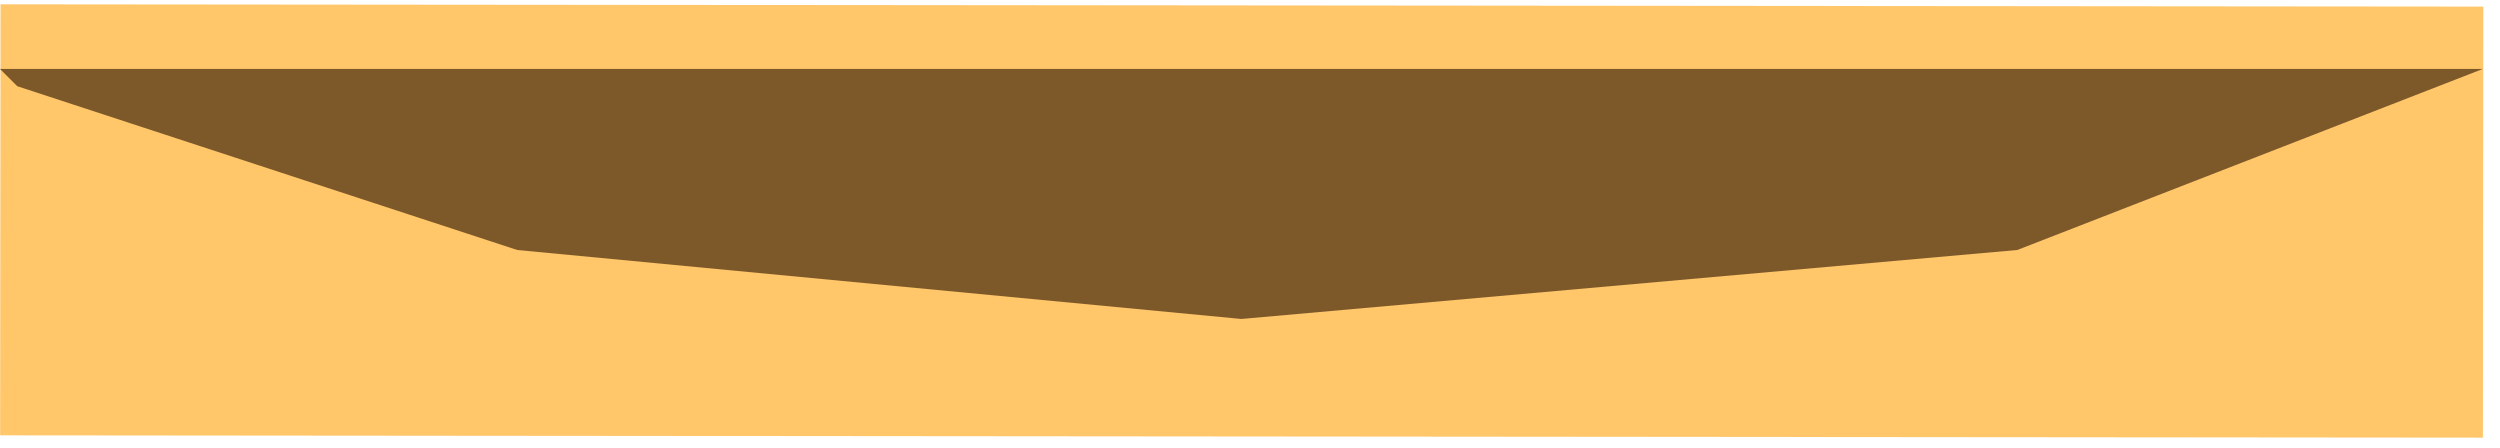 <svg width="145" height="26" viewBox="0 0 145 26" fill="none" xmlns="http://www.w3.org/2000/svg">
<rect x="0.031" y="0.25" width="144" height="25" transform="rotate(0.053 0.031 0.25)" fill="#FFC66A"/>
<g filter="url(#filter0_i_441_695)">
<path d="M0 0H144L117 10.5L72 14.5L30 10.5L1 1L0 0Z" fill="#7D592A"/>
</g>
<defs>
<filter id="filter0_i_441_695" x="0" y="0" width="144" height="18.5" filterUnits="userSpaceOnUse" color-interpolation-filters="sRGB">
<feFlood flood-opacity="0" result="BackgroundImageFix"/>
<feBlend mode="normal" in="SourceGraphic" in2="BackgroundImageFix" result="shape"/>
<feColorMatrix in="SourceAlpha" type="matrix" values="0 0 0 0 0 0 0 0 0 0 0 0 0 0 0 0 0 0 127 0" result="hardAlpha"/>
<feOffset dy="4"/>
<feGaussianBlur stdDeviation="2"/>
<feComposite in2="hardAlpha" operator="arithmetic" k2="-1" k3="1"/>
<feColorMatrix type="matrix" values="0 0 0 0 0 0 0 0 0 0 0 0 0 0 0 0 0 0 0.25 0"/>
<feBlend mode="normal" in2="shape" result="effect1_innerShadow_441_695"/>
</filter>
</defs>
</svg>
